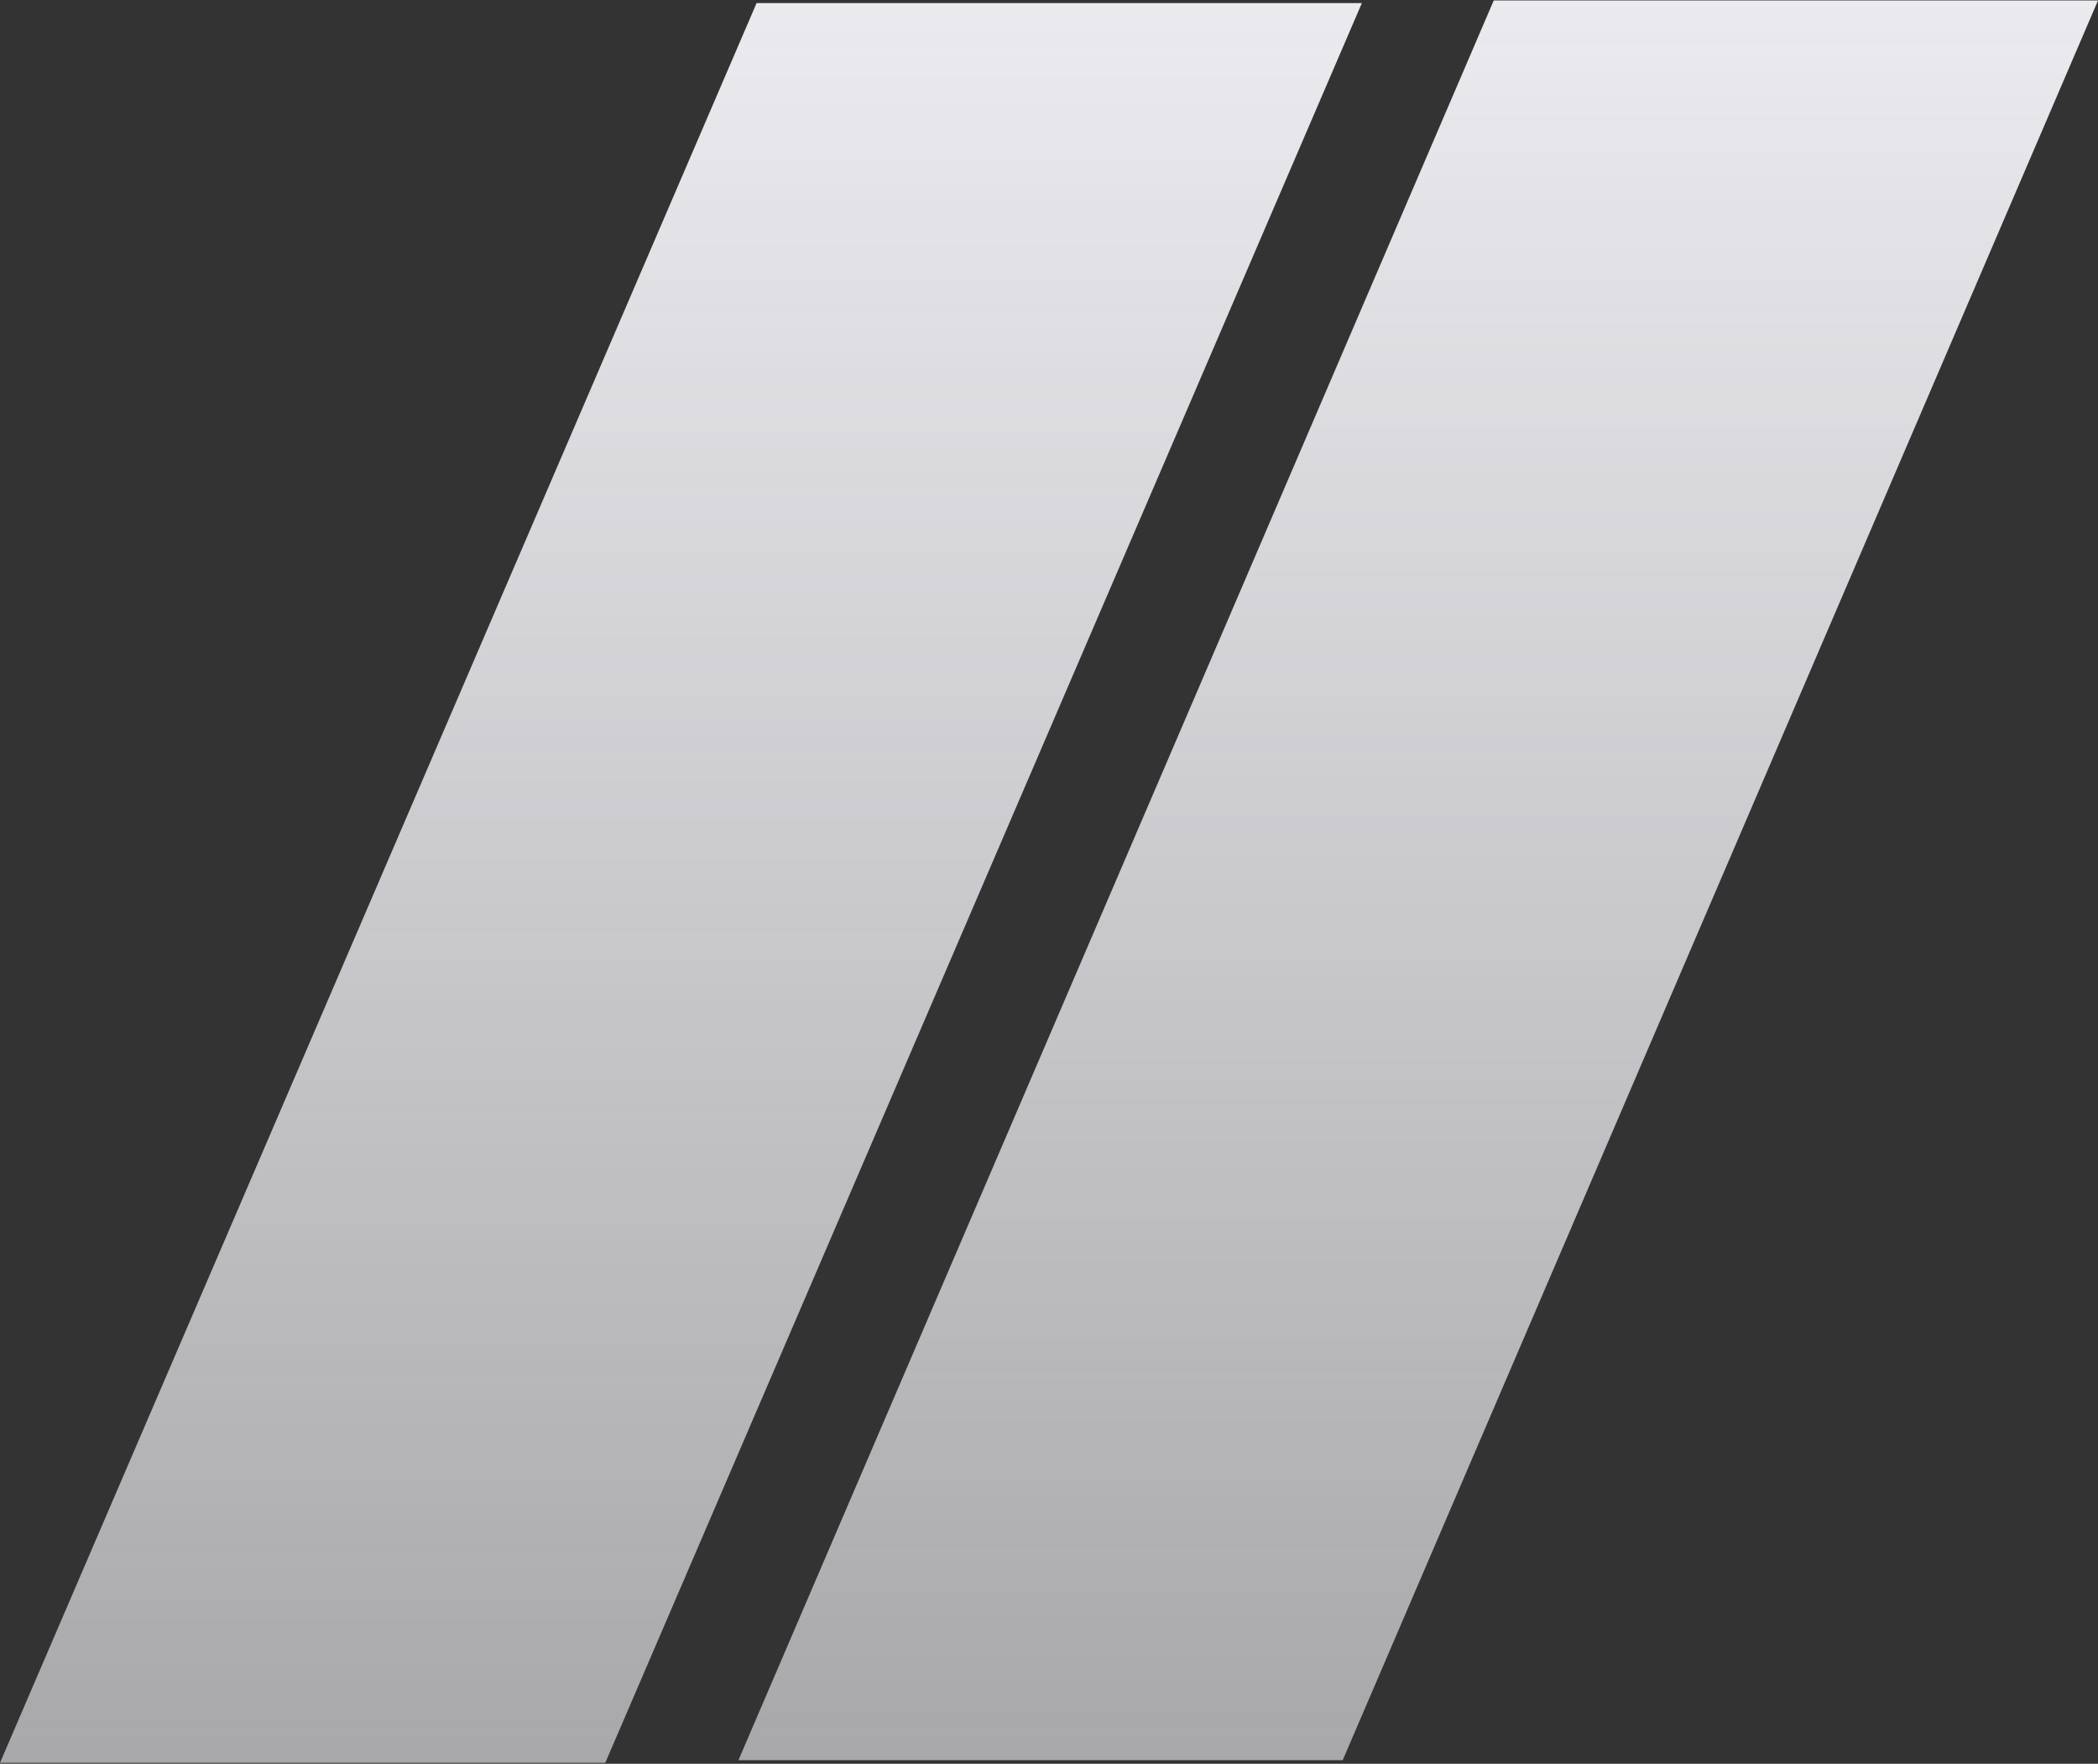 <svg width="1927" height="1620" viewBox="0 0 1927 1620" fill="none" xmlns="http://www.w3.org/2000/svg">
  <rect x="0" y="0" width="1927" height="1620" fill="#333333" stroke="none"/>
  <g clip-path="url(#clip0_1693_337)">
    <path d="M1371.99 0.431H1927L1233.26 1616.73H678.253L1371.99 0.431Z" fill="url(#paint0_linear_1693_337)" />
    <path d="M694.924 2.836H1250.86L555.935 1619.14H0L694.924 2.836Z" fill="url(#paint1_linear_1693_337)" />
  </g>
  <defs>
    <linearGradient id="paint0_linear_1693_337" x1="1302.63" y1="0.431" x2="1302.63" y2="1616.72" gradientUnits="userSpaceOnUse">
      <stop stop-color="#EBEBEF" />
      <stop offset="1" stop-color="#F3F3F8" stop-opacity="0.61" />
    </linearGradient>
    <linearGradient id="paint1_linear_1693_337" x1="625.43" y1="2.847" x2="625.43" y2="1619.14" gradientUnits="userSpaceOnUse">
      <stop stop-color="#EBEBEF" />
      <stop offset="1" stop-color="#F3F3F8" stop-opacity="0.61" />
    </linearGradient>
    <clipPath id="clip0_1693_337">
      <rect width="1927" height="1618.71" fill="white" transform="translate(0 0.431)" />
    </clipPath>
  </defs>
</svg>